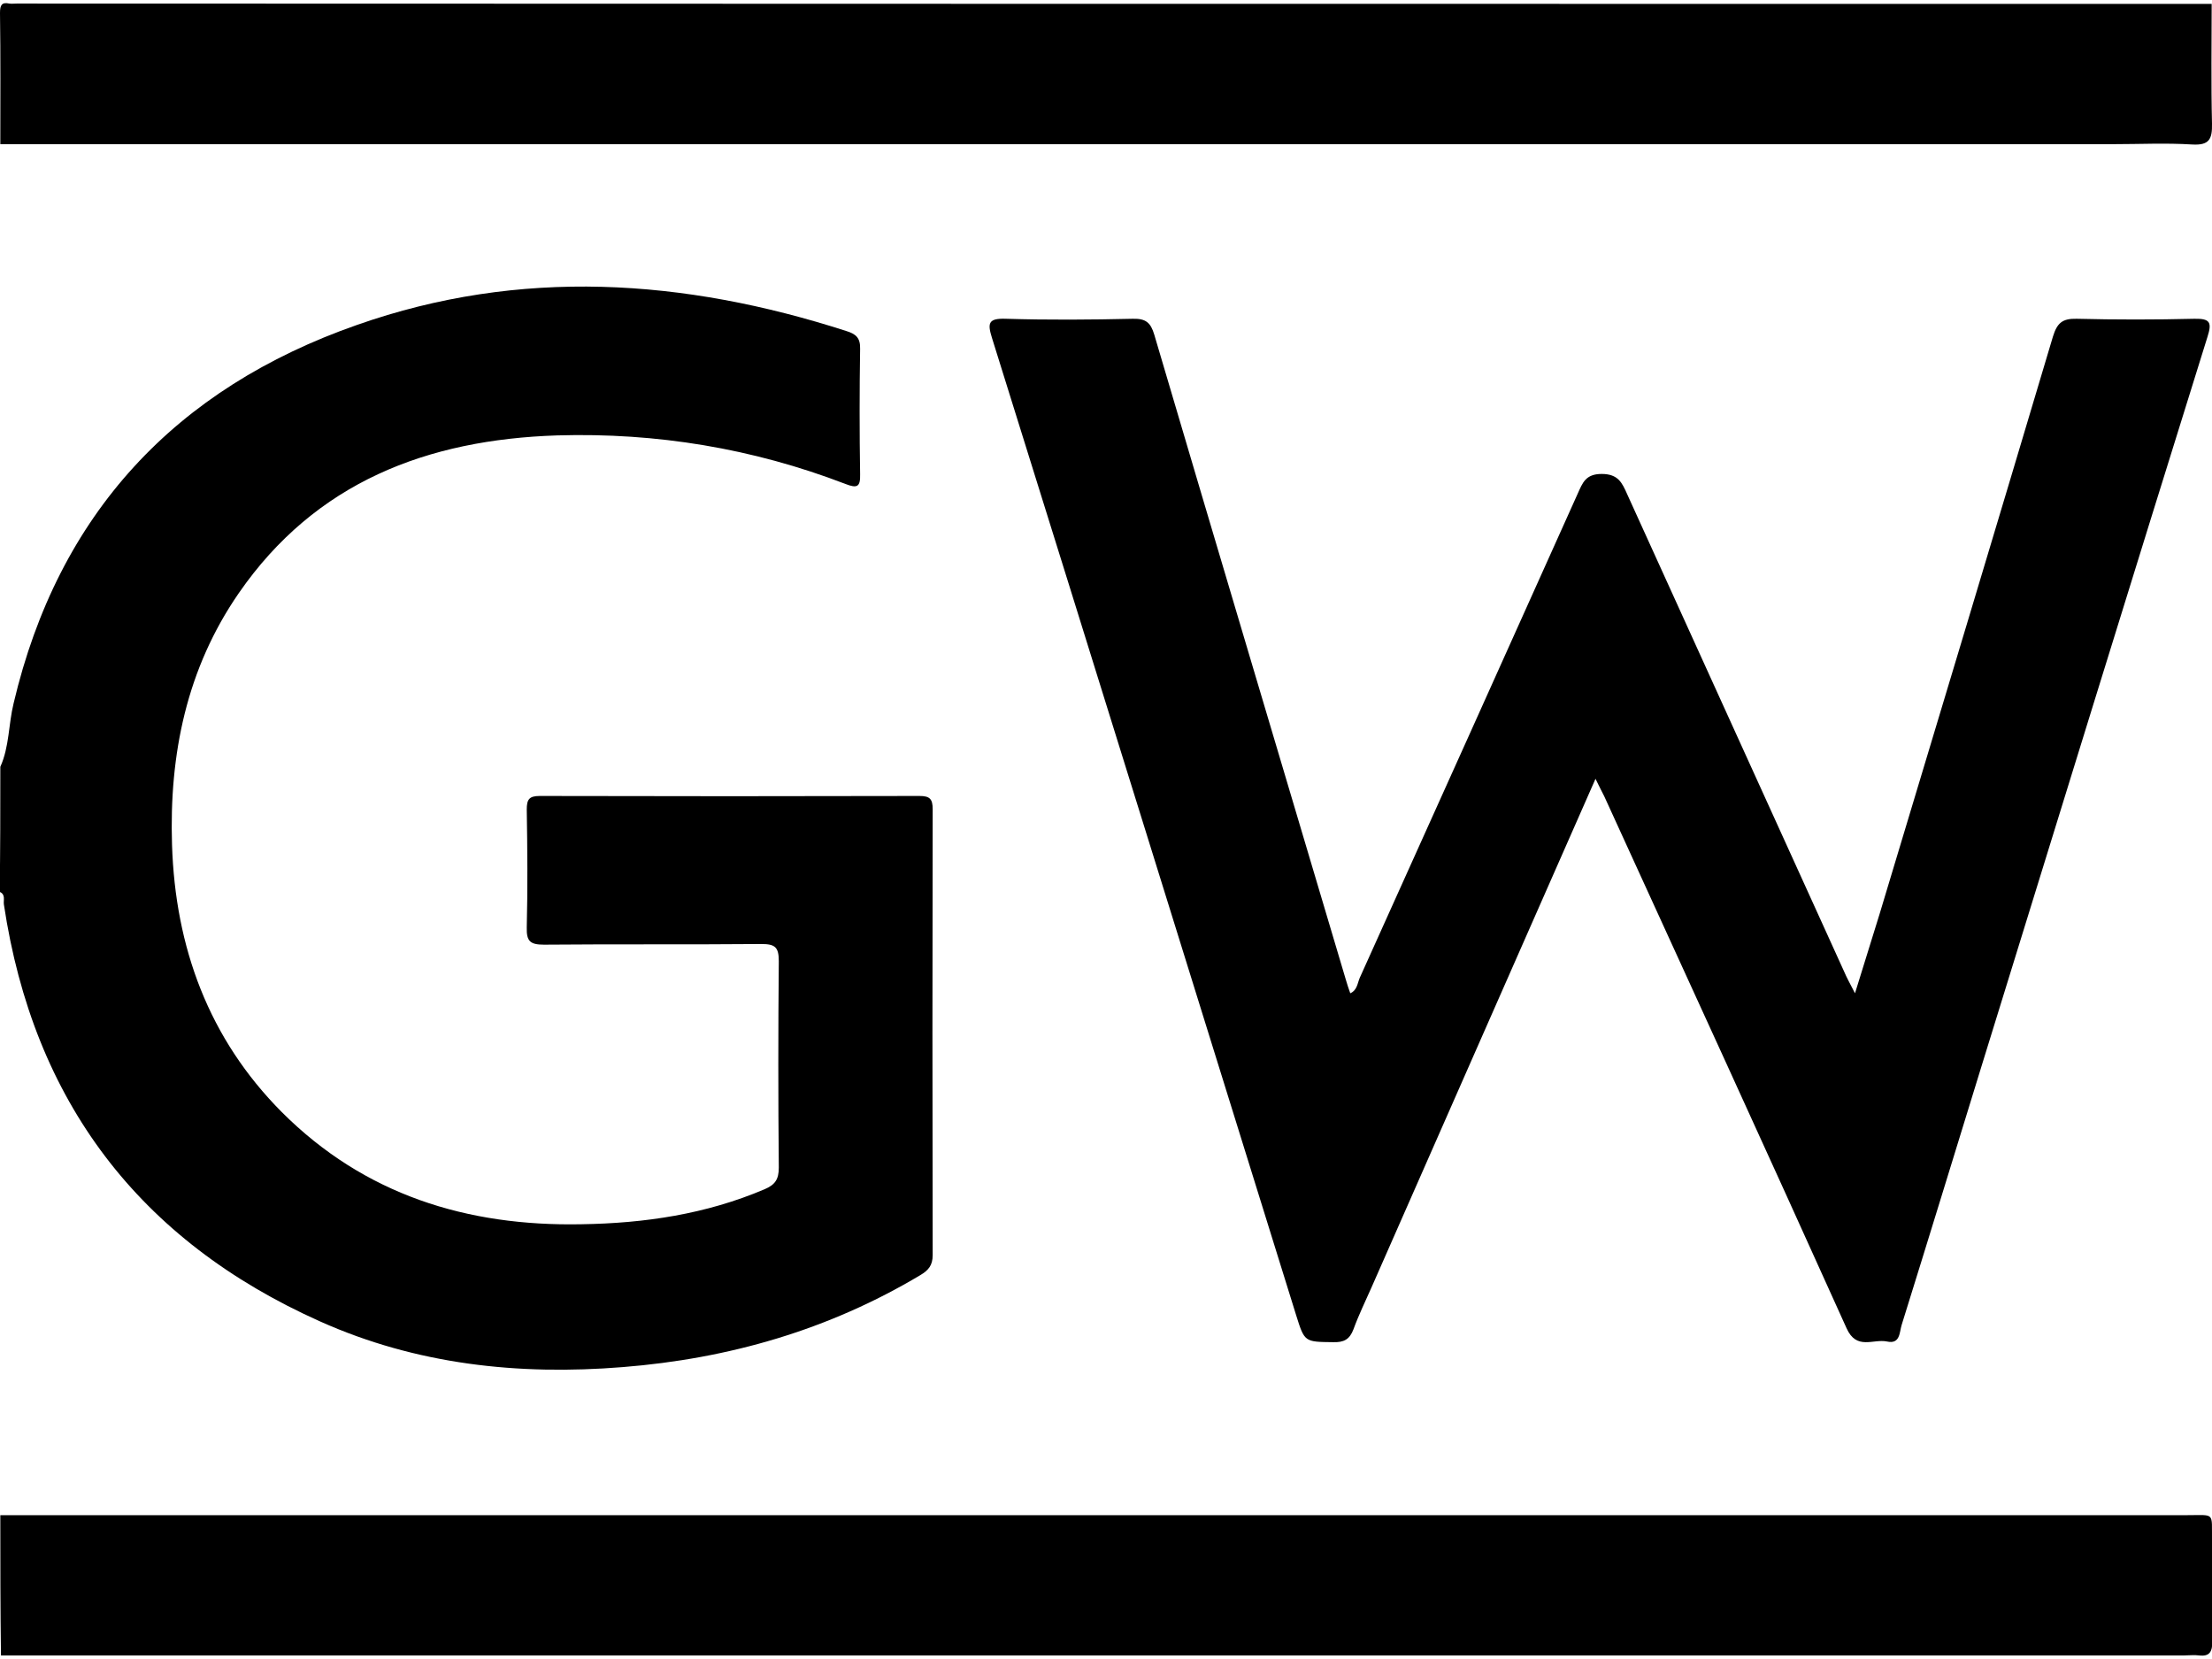 <?xml version="1.0" encoding="utf-8"?>
<!-- Generator: Adobe Illustrator 22.0.0, SVG Export Plug-In . SVG Version: 6.00 Build 0)  -->
<svg version="1.1" id="Layer_1" xmlns="http://www.w3.org/2000/svg" xmlns:xlink="http://www.w3.org/1999/xlink" x="0px" y="0px"
	 viewBox="0 0 682.8 512" style="enable-background:new 0 0 682.8 512;" xml:space="preserve">
<g>
	<path d="M0.1,236.7c2.8-6.2,2.5-13.1,4.1-19.6c13.8-58.6,50-97.2,106-116.8c50.3-17.7,100.9-14.3,151.1,1.9
		c2.9,0.9,4.3,2.1,4.2,5.5c-0.2,12.9-0.2,25.8,0,38.7c0.1,3.9-0.9,4.4-4.5,3c-28.6-11-58.4-15.9-89-15
		c-40.1,1.3-74.6,14.4-98.3,48.7c-16.1,23.3-21.5,49.8-20.6,77.7c1,31.6,11.3,59.8,33.9,82.5c25.5,25.5,57.1,35.3,92.5,34.6
		c19.5-0.3,38.4-3.1,56.5-10.8c3.3-1.4,4.4-3.1,4.4-6.7c-0.2-21.2-0.2-42.5,0-63.7c0-4.4-1.2-5.3-5.4-5.3c-22.4,0.2-44.7,0-67.1,0.2
		c-4.3,0-5.4-1.1-5.3-5.3c0.3-12.1,0.2-24.3,0-36.4c0-3.1,0.7-4.2,4-4.2c39.1,0.1,78.1,0.1,117.2,0c3.2,0,4.1,0.9,4.1,4.1
		c-0.1,45.9-0.1,91.8,0,137.6c0,3.2-1.3,4.7-3.8,6.2c-28.3,16.9-59.1,25.8-91.9,28.4c-32.2,2.6-63.7-0.8-93.4-14.1
		c-55.9-25-88.5-68-97.6-128.7c-0.2-1.3,0.6-3.1-1.3-3.9C0.1,262.5,0.1,249.6,0.1,236.7z"/>
	<path d="M682.7,1.2c0,12.3-0.2,24.6,0.1,37c0.1,4.8-0.9,6.7-6.1,6.4c-8.1-0.5-16.3-0.1-24.4-0.1c-217.4,0-434.8,0-652.2,0
		C0.1,31,0.2,17.5,0,4c0-2.4,0.5-3.4,2.9-2.9c0.7,0.1,1.5,0,2.3,0C231,1.2,456.9,1.2,682.7,1.2z"/>
	<path d="M0.1,467.7c225.1,0,450.1,0,675.2,0c8.5,0,7.4-1,7.5,7.7c0.1,10.4-0.1,20.9,0.1,31.3c0,3.1-0.8,4.7-4.1,4.3
		c-1.5-0.2-3,0-4.5,0c-224.7,0-449.3,0-674,0C0.1,496.5,0.1,482.1,0.1,467.7z"/>
	<path d="M492.5,240.4c-23.4,53-46.2,105-69.1,156.9c-1.9,4.3-4,8.6-5.6,13c-1.2,3.2-3,4.1-6.3,4c-8.8-0.1-8.8,0-11.4-8.3
		c-31.3-100.6-62.5-201.2-93.9-301.7c-1.4-4.5-1.2-6.1,4.3-5.9c13.1,0.4,26.2,0.3,39.2,0c4-0.1,5.5,1.2,6.6,4.9
		c19.6,66.4,39.4,132.7,59.1,199c0.4,1.4,0.9,2.9,1.4,4.3c2.1-0.9,2.2-3,2.9-4.7c22.5-49.8,44.9-99.7,67.3-149.5
		c1.5-3.3,2.4-6.1,7.4-6.1c5.1,0,6.3,2.7,7.9,6.3c22.3,49.1,44.6,98.1,66.9,147.2c0.8,1.9,1.8,3.7,3.4,6.8c2.8-9,5.2-16.7,7.6-24.5
		c17.9-59.4,35.8-118.8,53.5-178.2c1.3-4.2,2.9-5.6,7.3-5.5c12.1,0.3,24.3,0.3,36.4,0c4.9-0.1,5.4,1.2,4,5.6
		c-23.4,75-46.6,150.2-69.8,225.3c-8.2,26.6-16.3,53.1-24.6,79.7c-0.7,2.2-0.4,6-4.5,5.1c-4.3-0.9-9.4,2.8-12.5-4.1
		c-24.7-54.8-49.8-109.5-74.8-164.2C494.5,244.4,493.7,242.9,492.5,240.4z"/>
</g>
</svg>
